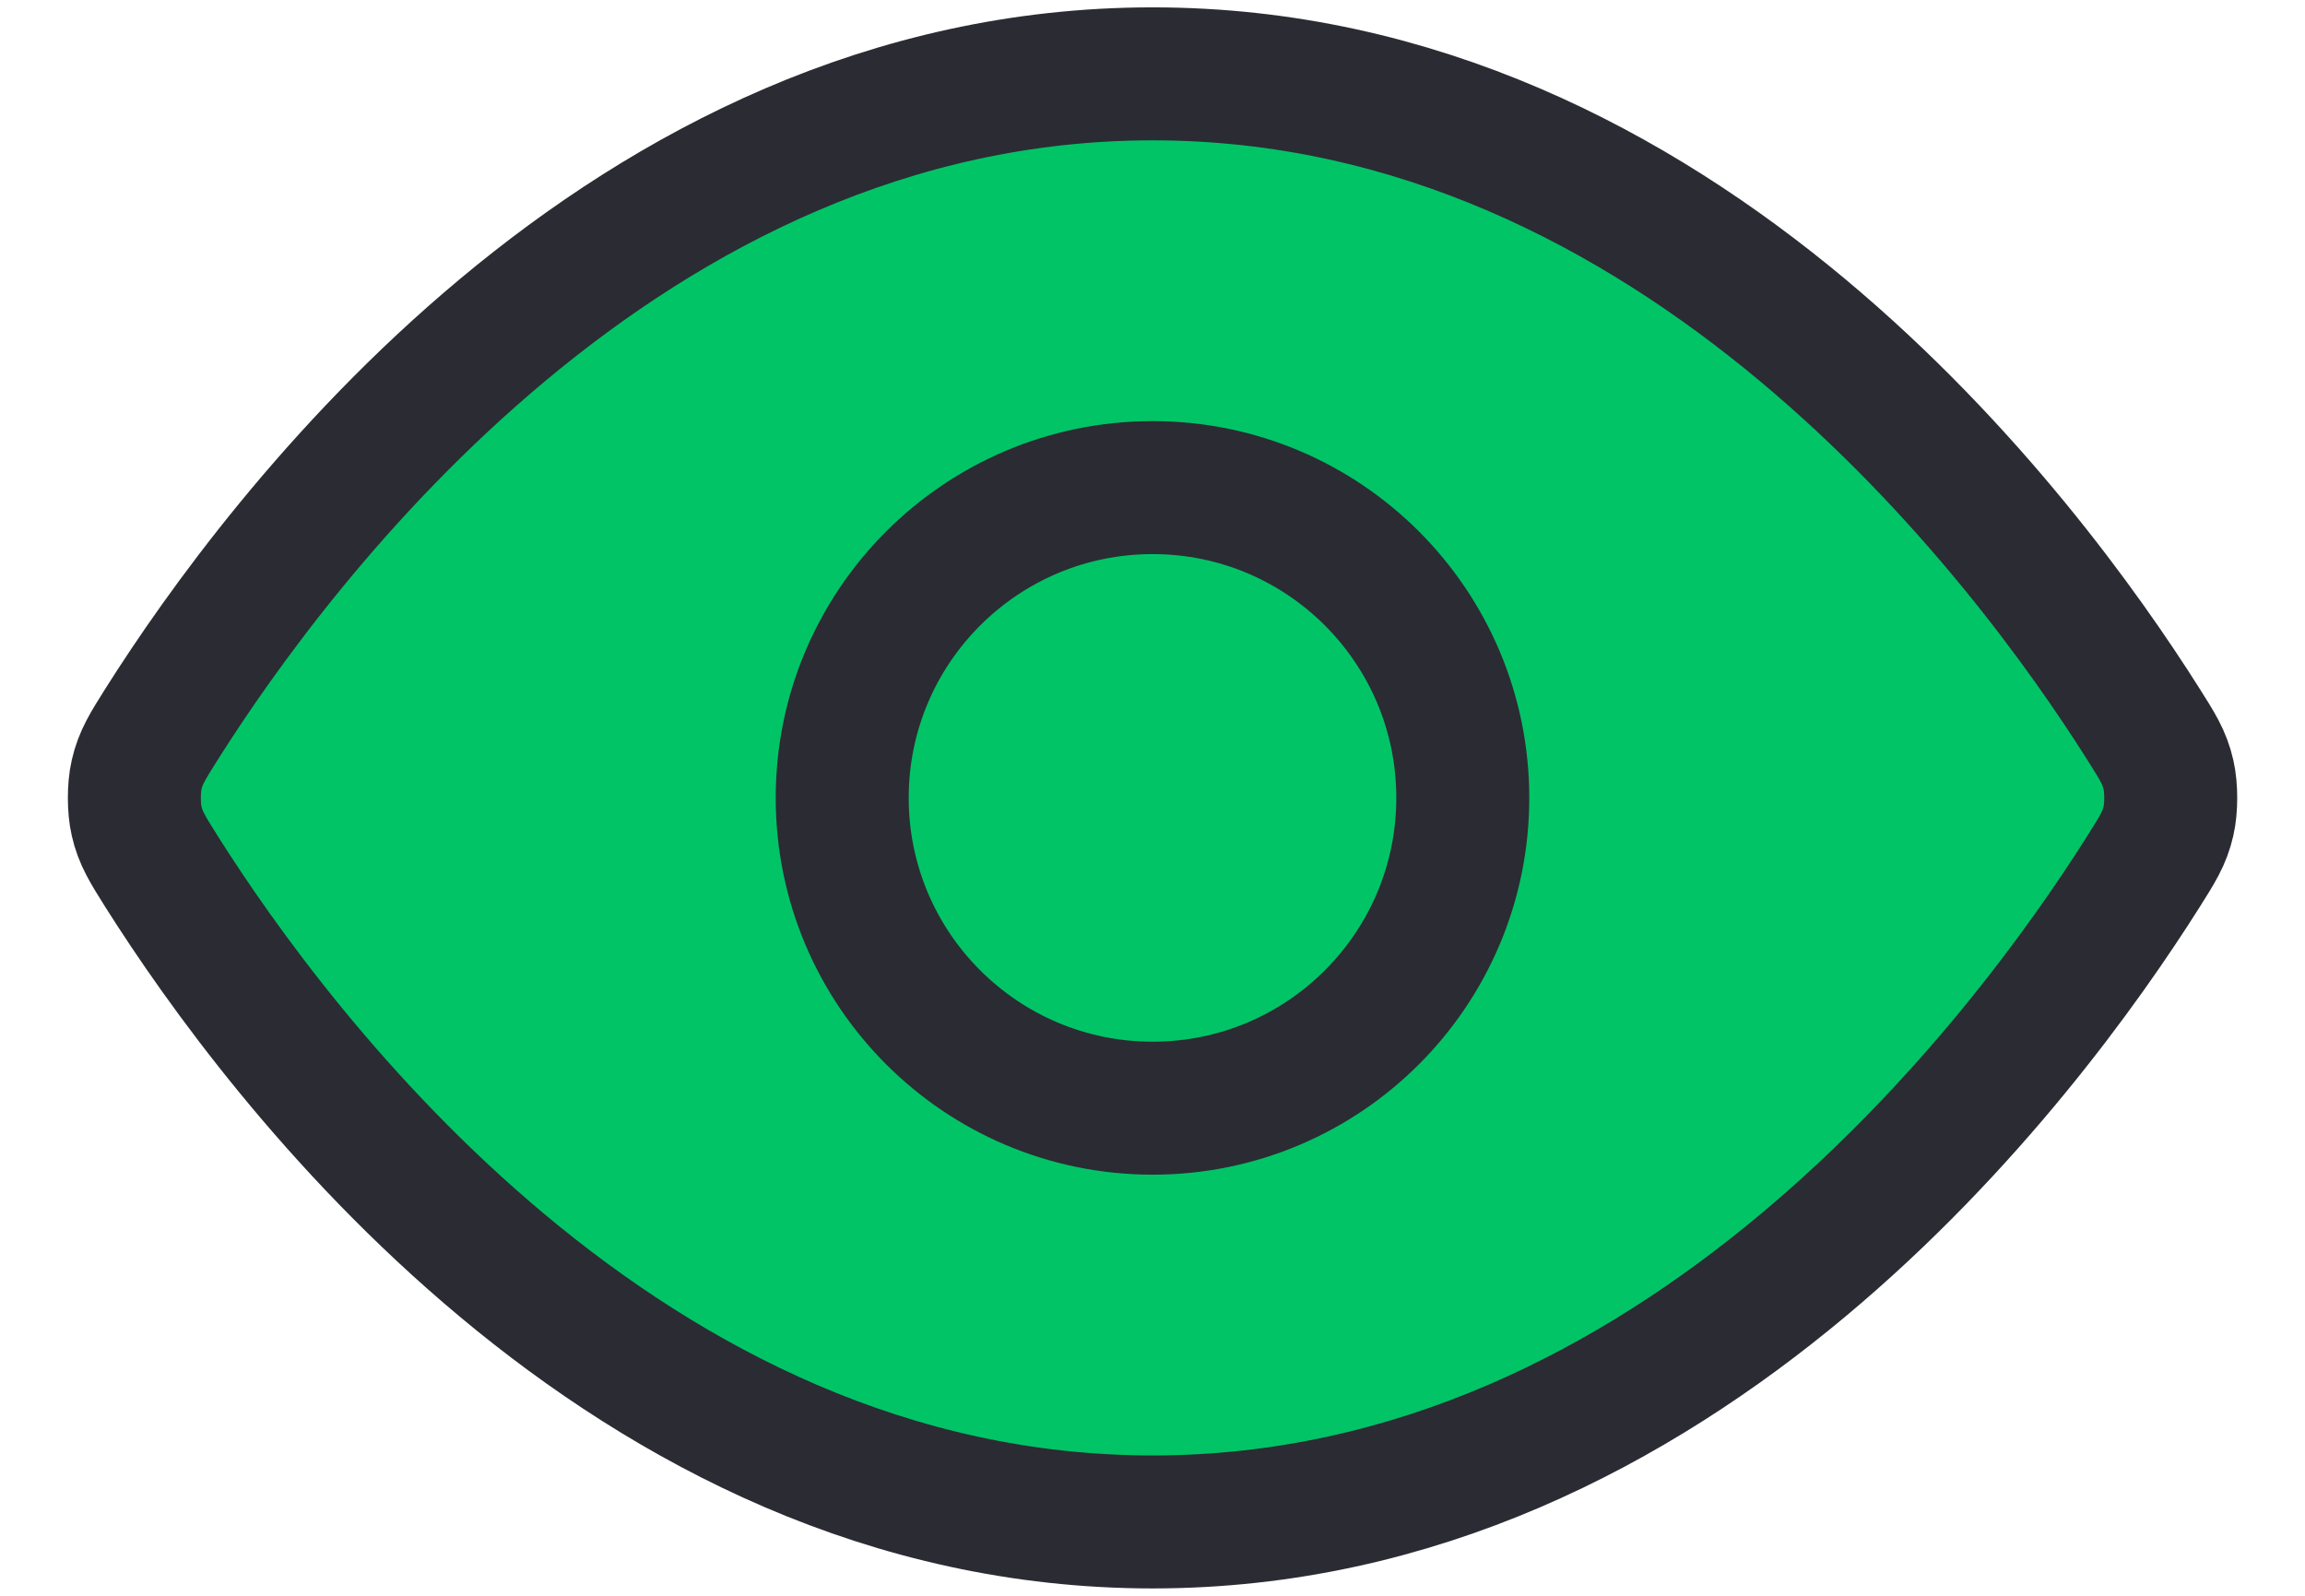 <svg width="26" height="18" viewBox="0 0 26 18" fill="none" xmlns="http://www.w3.org/2000/svg">
<path d="M1.823 9.832C1.665 9.58 1.585 9.455 1.541 9.261C1.507 9.115 1.507 8.885 1.541 8.739C1.585 8.545 1.665 8.419 1.823 8.168C3.136 6.089 7.045 0.833 13.001 0.833C18.956 0.833 22.864 6.089 24.177 8.168C24.336 8.419 24.416 8.545 24.46 8.739C24.494 8.885 24.494 9.115 24.46 9.261C24.416 9.455 24.336 9.58 24.177 9.832C22.864 11.911 18.956 17.167 13.001 17.167C7.045 17.167 3.136 11.911 1.823 9.832Z" fill="#01C467"/>
<path d="M13.001 12.5C14.934 12.5 16.5 10.933 16.5 9C16.5 7.067 14.934 5.5 13.001 5.5C11.068 5.5 9.5 7.067 9.5 9C9.5 10.933 11.068 12.5 13.001 12.5Z" fill="#01C467"/>
<path d="M1.823 9.832C1.665 9.58 1.585 9.455 1.541 9.261C1.507 9.115 1.507 8.885 1.541 8.739C1.585 8.545 1.665 8.419 1.823 8.168C3.136 6.089 7.045 0.833 13.001 0.833C18.956 0.833 22.864 6.089 24.177 8.168C24.336 8.419 24.416 8.545 24.46 8.739C24.494 8.885 24.494 9.115 24.46 9.261C24.416 9.455 24.336 9.58 24.177 9.832C22.864 11.911 18.956 17.167 13.001 17.167C7.045 17.167 3.136 11.911 1.823 9.832Z" stroke="#2B2B33" stroke-width="1.5" stroke-linecap="round" stroke-linejoin="round"/>
<path d="M13.001 12.5C14.934 12.5 16.5 10.933 16.5 9C16.5 7.067 14.934 5.5 13.001 5.5C11.068 5.5 9.5 7.067 9.5 9C9.5 10.933 11.068 12.5 13.001 12.5Z" stroke="#2B2B33" stroke-width="1.5" stroke-linecap="round" stroke-linejoin="round"/>
</svg>
